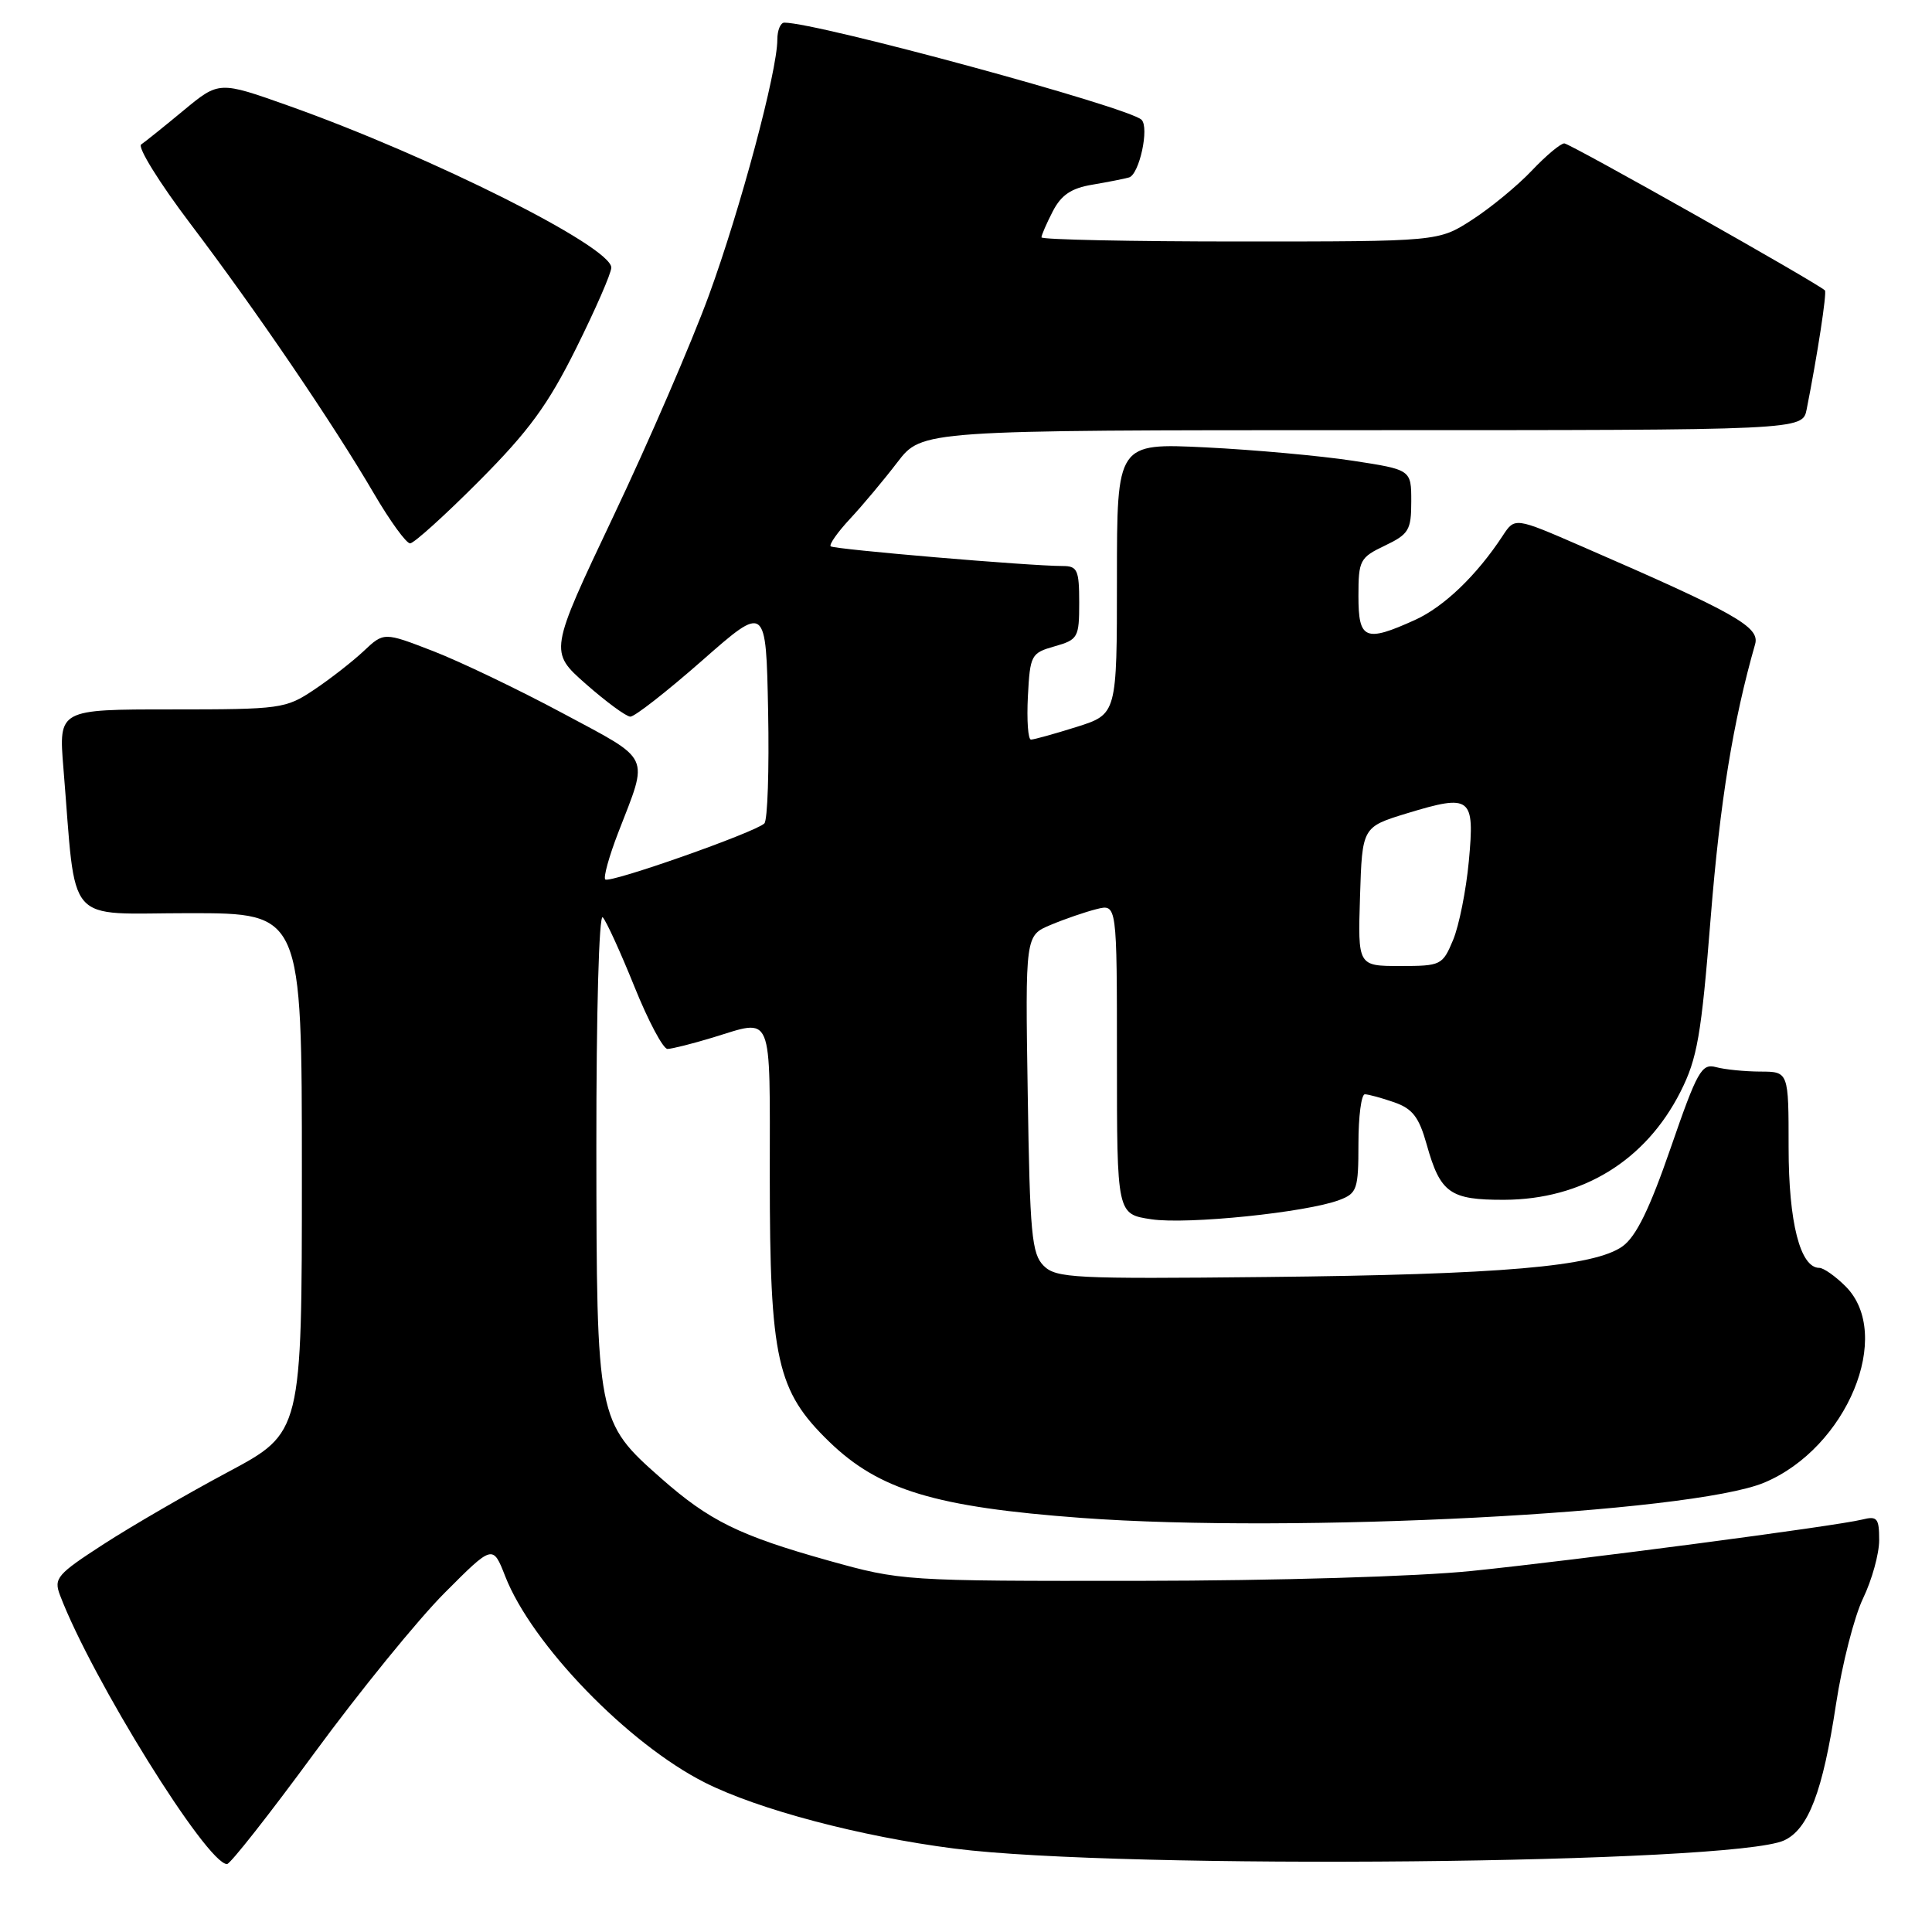 <?xml version="1.0" encoding="UTF-8" standalone="no"?>
<!DOCTYPE svg PUBLIC "-//W3C//DTD SVG 1.1//EN" "http://www.w3.org/Graphics/SVG/1.1/DTD/svg11.dtd" >
<svg xmlns="http://www.w3.org/2000/svg" xmlns:xlink="http://www.w3.org/1999/xlink" version="1.1" viewBox="0 0 256 256">
 <g >
 <path fill="currentColor"
d=" M 41.68 232.25 C 47.63 224.14 55.38 214.61 58.90 211.08 C 65.30 204.66 65.30 204.66 66.95 208.88 C 70.48 217.90 83.22 231.06 93.38 236.19 C 100.46 239.77 114.04 243.36 126.50 244.95 C 148.66 247.77 229.56 246.98 236.39 243.87 C 239.62 242.39 241.52 237.43 243.28 225.82 C 244.09 220.50 245.71 214.17 246.88 211.76 C 248.04 209.34 249.00 205.89 249.00 204.08 C 249.00 201.16 248.74 200.85 246.75 201.35 C 243.30 202.21 209.04 206.72 195.00 208.16 C 187.79 208.90 169.17 209.45 151.00 209.47 C 119.72 209.50 119.43 209.48 109.76 206.78 C 97.98 203.48 94.00 201.52 87.61 195.89 C 79.10 188.39 79.05 188.12 79.02 152.05 C 79.01 134.15 79.37 121.01 79.87 121.55 C 80.35 122.07 82.24 126.21 84.07 130.75 C 85.90 135.29 87.87 139.00 88.45 138.99 C 89.03 138.98 91.71 138.31 94.41 137.49 C 102.54 135.02 102.00 133.71 102.00 155.82 C 102.00 180.15 102.93 184.30 109.87 191.03 C 116.49 197.45 123.94 199.70 143.28 201.13 C 171.52 203.22 224.07 200.50 233.76 196.46 C 244.72 191.88 250.95 176.86 244.55 170.45 C 243.20 169.10 241.63 168.00 241.07 168.00 C 238.54 168.00 237.00 161.98 237.00 152.05 C 237.00 142.00 237.00 142.00 233.25 141.99 C 231.19 141.98 228.55 141.72 227.38 141.40 C 225.47 140.89 224.90 141.90 221.38 152.09 C 218.58 160.20 216.80 163.84 215.00 165.14 C 211.26 167.83 198.94 168.89 167.79 169.21 C 142.31 169.48 139.94 169.36 138.29 167.72 C 136.71 166.14 136.46 163.52 136.18 144.95 C 135.85 123.96 135.85 123.96 139.23 122.55 C 141.09 121.77 143.82 120.83 145.31 120.46 C 148.00 119.78 148.00 119.78 148.00 140.33 C 148.00 160.88 148.00 160.88 152.56 161.56 C 157.32 162.28 173.16 160.65 177.49 159.00 C 179.82 158.12 180.00 157.57 180.00 151.52 C 180.00 147.94 180.38 145.00 180.85 145.00 C 181.32 145.00 183.07 145.48 184.74 146.06 C 187.17 146.91 188.02 148.01 189.04 151.64 C 190.85 158.10 192.12 159.00 199.32 158.98 C 209.66 158.94 218.04 153.81 222.67 144.67 C 224.90 140.26 225.43 137.25 226.68 121.55 C 227.91 106.20 229.65 95.53 232.56 85.37 C 233.22 83.07 230.05 81.28 209.51 72.36 C 200.72 68.54 200.72 68.54 199.11 71.00 C 195.68 76.23 191.35 80.39 187.51 82.14 C 180.89 85.14 180.00 84.77 180.00 78.98 C 180.00 74.24 180.19 73.88 183.50 72.30 C 186.68 70.78 187.00 70.24 187.00 66.44 C 187.00 62.24 187.00 62.24 179.25 61.05 C 174.99 60.40 166.21 59.60 159.75 59.28 C 148.00 58.71 148.00 58.71 148.00 76.67 C 148.00 94.63 148.00 94.63 142.66 96.32 C 139.73 97.24 137.00 98.00 136.61 98.00 C 136.22 98.00 136.04 95.43 136.20 92.28 C 136.49 86.78 136.62 86.53 139.75 85.64 C 142.84 84.76 143.00 84.48 143.00 79.86 C 143.00 75.52 142.76 75.00 140.81 75.00 C 136.44 75.00 110.49 72.79 110.07 72.39 C 109.83 72.16 110.99 70.51 112.64 68.74 C 114.30 66.96 117.12 63.59 118.91 61.25 C 122.17 57.00 122.17 57.00 180.50 57.00 C 238.84 57.00 238.84 57.00 239.39 54.25 C 240.82 47.04 242.09 38.76 241.81 38.48 C 240.85 37.52 208.01 19.00 207.28 19.00 C 206.79 19.00 204.84 20.63 202.95 22.63 C 201.05 24.63 197.50 27.55 195.05 29.13 C 190.61 32.00 190.61 32.00 164.30 32.00 C 149.84 32.00 138.00 31.75 138.00 31.45 C 138.00 31.15 138.68 29.59 139.50 28.00 C 140.62 25.83 141.96 24.93 144.75 24.47 C 146.81 24.12 149.00 23.69 149.61 23.51 C 150.97 23.09 152.31 16.91 151.26 15.87 C 149.58 14.21 108.35 3.00 103.93 3.00 C 103.42 3.00 103.00 4.01 103.00 5.25 C 103.00 9.45 98.10 27.73 93.93 39.14 C 91.64 45.39 85.95 58.57 81.27 68.42 C 72.77 86.35 72.77 86.35 77.64 90.64 C 80.31 92.99 82.96 94.94 83.52 94.96 C 84.08 94.98 88.35 91.64 93.02 87.54 C 101.50 80.08 101.50 80.08 101.78 94.21 C 101.93 101.98 101.71 108.69 101.28 109.11 C 100.08 110.29 80.76 117.09 80.20 116.53 C 79.93 116.26 80.71 113.44 81.94 110.27 C 85.97 99.85 86.46 100.89 74.55 94.50 C 68.69 91.36 60.97 87.66 57.38 86.27 C 50.87 83.75 50.87 83.75 48.18 86.28 C 46.71 87.66 43.75 89.97 41.61 91.40 C 37.85 93.91 37.21 94.00 22.74 94.00 C 7.77 94.00 7.77 94.00 8.40 101.75 C 10.16 123.07 8.36 121.00 25.10 121.00 C 40.00 121.00 40.00 121.00 40.00 155.41 C 40.00 189.82 40.00 189.82 30.25 195.03 C 24.89 197.89 17.47 202.19 13.76 204.59 C 7.56 208.60 7.10 209.13 7.95 211.37 C 12.15 222.42 27.42 247.00 30.08 247.00 C 30.51 247.00 35.73 240.36 41.68 232.25 Z  M 63.47 63.75 C 70.07 57.12 72.60 53.67 76.34 46.15 C 78.90 41.00 81.00 36.20 81.00 35.46 C 81.00 32.69 57.24 20.77 38.26 14.02 C 29.03 10.74 29.03 10.74 24.34 14.62 C 21.77 16.75 19.23 18.79 18.71 19.14 C 18.18 19.48 21.11 24.21 25.22 29.64 C 33.93 41.14 44.14 56.14 49.58 65.45 C 51.69 69.05 53.83 72.00 54.34 72.00 C 54.84 72.00 58.95 68.29 63.47 63.75 Z  M 180.21 118.79 C 180.50 109.58 180.50 109.58 186.46 107.76 C 194.92 105.19 195.42 105.58 194.63 114.09 C 194.27 117.96 193.33 122.67 192.54 124.56 C 191.14 127.90 190.94 128.00 185.51 128.00 C 179.92 128.00 179.92 128.00 180.21 118.79 Z "/>
</g>
</svg>